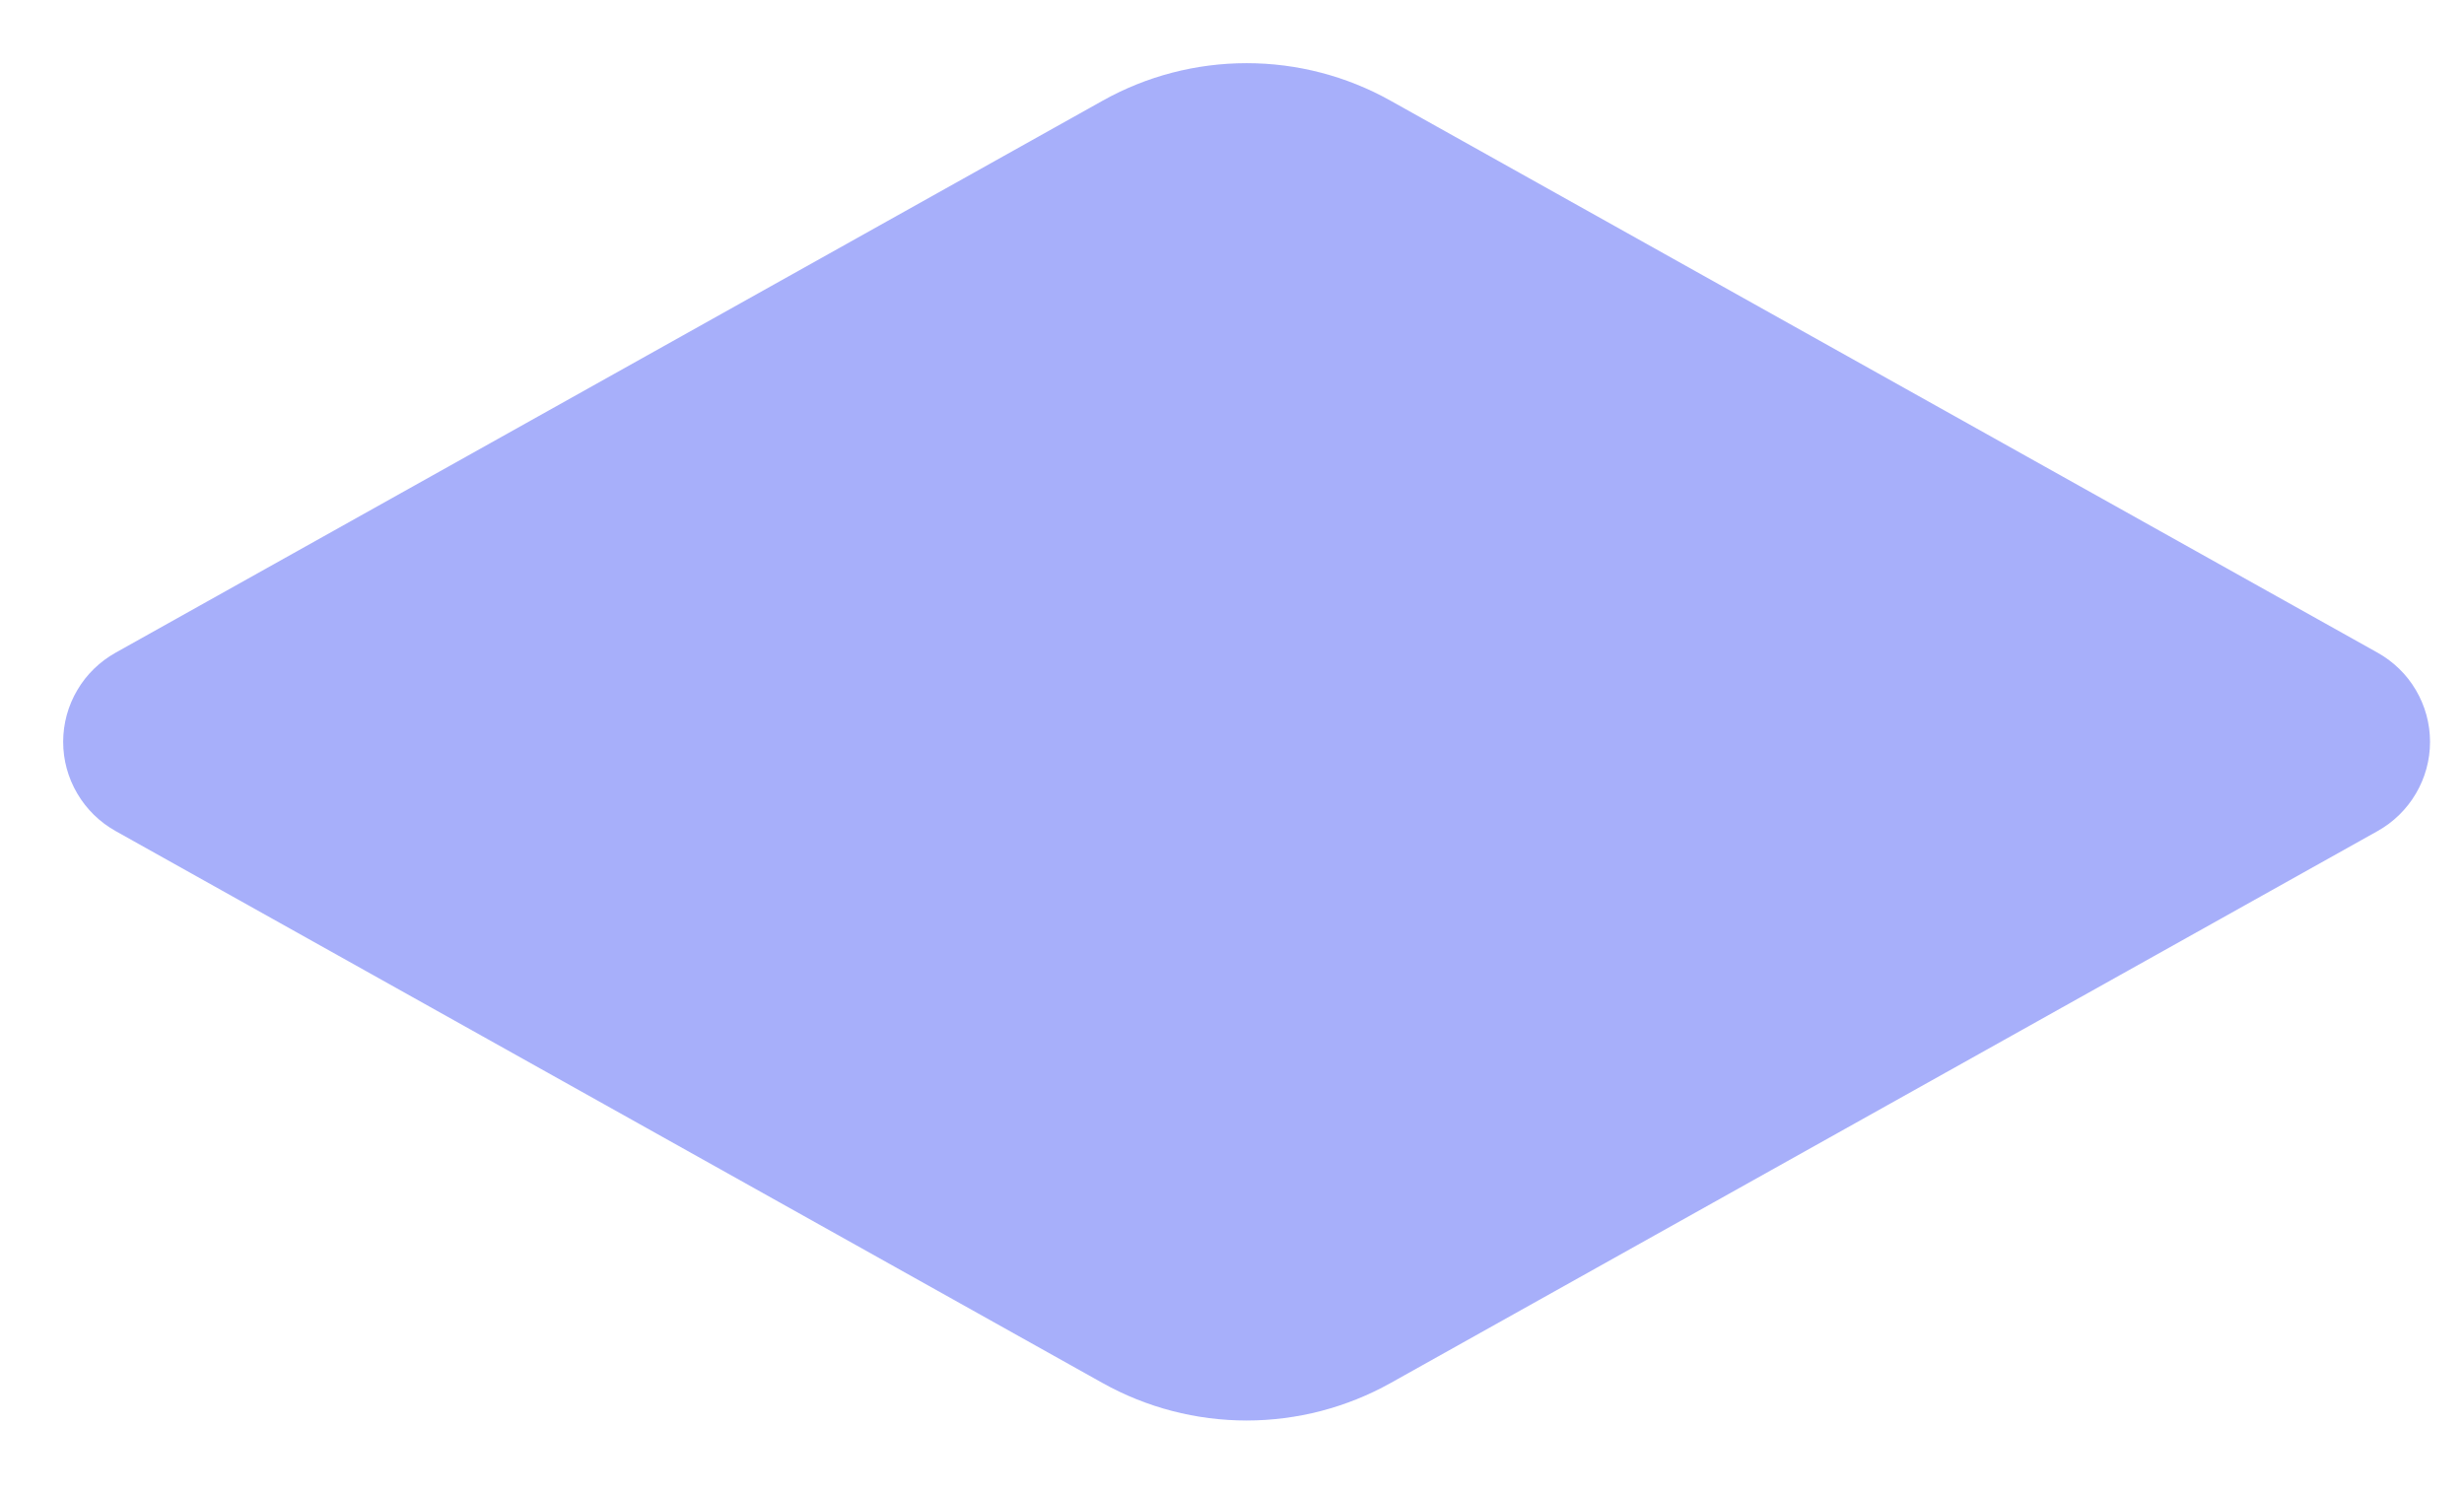 <svg width="33" height="20" viewBox="0 0 33 20" fill="none" xmlns="http://www.w3.org/2000/svg">
<path opacity="0.7" d="M18.624 1.349L31.842 8.742C32.055 8.861 32.233 9.034 32.356 9.244C32.48 9.454 32.545 9.693 32.545 9.937C32.545 10.18 32.48 10.419 32.356 10.629C32.233 10.839 32.055 11.013 31.842 11.132L18.624 18.525C18.035 18.854 17.371 19.027 16.696 19.027C16.02 19.027 15.356 18.854 14.767 18.525L1.549 11.132C1.336 11.013 1.158 10.839 1.035 10.629C0.911 10.419 0.846 10.18 0.846 9.937C0.846 9.693 0.911 9.454 1.035 9.244C1.158 9.034 1.336 8.861 1.549 8.742L14.767 1.349C15.356 1.019 16.02 0.846 16.696 0.846C17.371 0.846 18.035 1.019 18.624 1.349Z" fill="#828DF8"/>
</svg>
